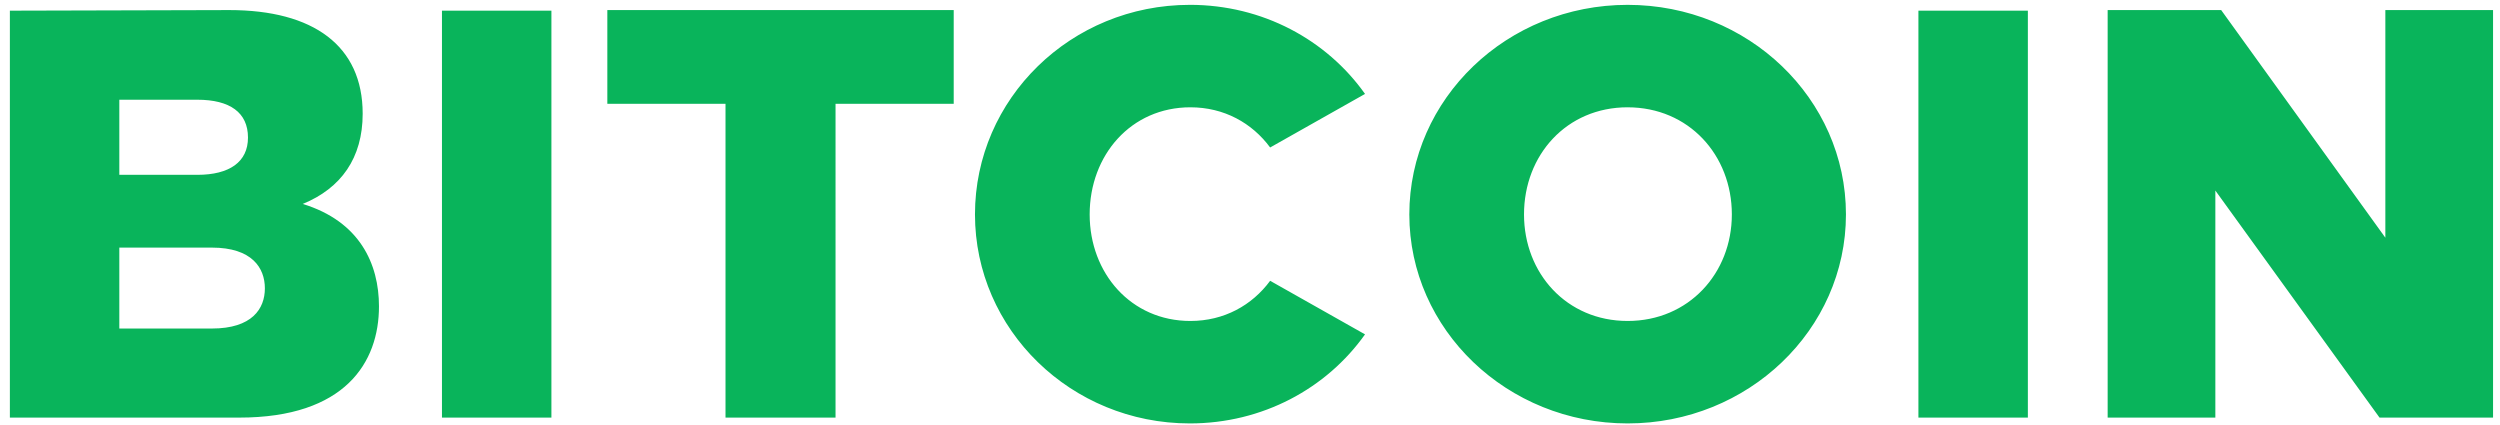 <svg width="200" height="34" viewBox="0 0 200 34" fill="none" xmlns="http://www.w3.org/2000/svg"><path d="M.79.853v32.555h18.35c8.477 0 11.178-4.425 11.178-8.896 0-3.4-1.537-6.8-6.1-8.197 3.073-1.257 4.796-3.68 4.796-7.219 0-5.449-3.959-8.29-10.665-8.29L.79.853zm8.756 13.133V7.978h6.241c2.608 0 4.052 1.025 4.052 3.028 0 1.956-1.49 2.98-4.052 2.98h-6.24zm0 12.296v-6.474h7.406c3.213 0 4.238 1.63 4.238 3.26s-1.025 3.214-4.238 3.214H9.546zm34.567 7.126V.853h-8.756v32.555h8.756zM76.297 8.304V.807h-27.71v7.499h9.454v25.103h8.802V8.304h9.454zM95.184.388c-9.501 0-17.186 7.498-17.186 16.766 0 9.222 7.685 16.72 17.186 16.72 5.821 0 10.944-2.794 14.018-7.125l-7.591-4.285c-1.444 1.956-3.68 3.213-6.38 3.213-4.751 0-8.058-3.819-8.058-8.523 0-4.75 3.307-8.57 8.057-8.57 2.701 0 4.937 1.258 6.381 3.214l7.591-4.284C106.128 3.18 101.005.387 95.184.387zm35.027 0c-9.64 0-17.465 7.498-17.465 16.766 0 9.222 7.825 16.72 17.465 16.72 9.641 0 17.465-7.498 17.465-16.72 0-9.268-7.824-16.766-17.465-16.766zm0 8.197c4.89 0 8.337 3.819 8.337 8.57 0 4.703-3.447 8.522-8.337 8.522s-8.29-3.819-8.29-8.523c0-4.75 3.4-8.57 8.29-8.57zm32.018 24.824V.853h-8.756v32.555h8.756zm37.215 0V.806h-8.616v18.21L177.694.806h-9.082v32.602h8.616V15.244l13.134 18.164h9.082z" fill="#09B45B"/></svg>